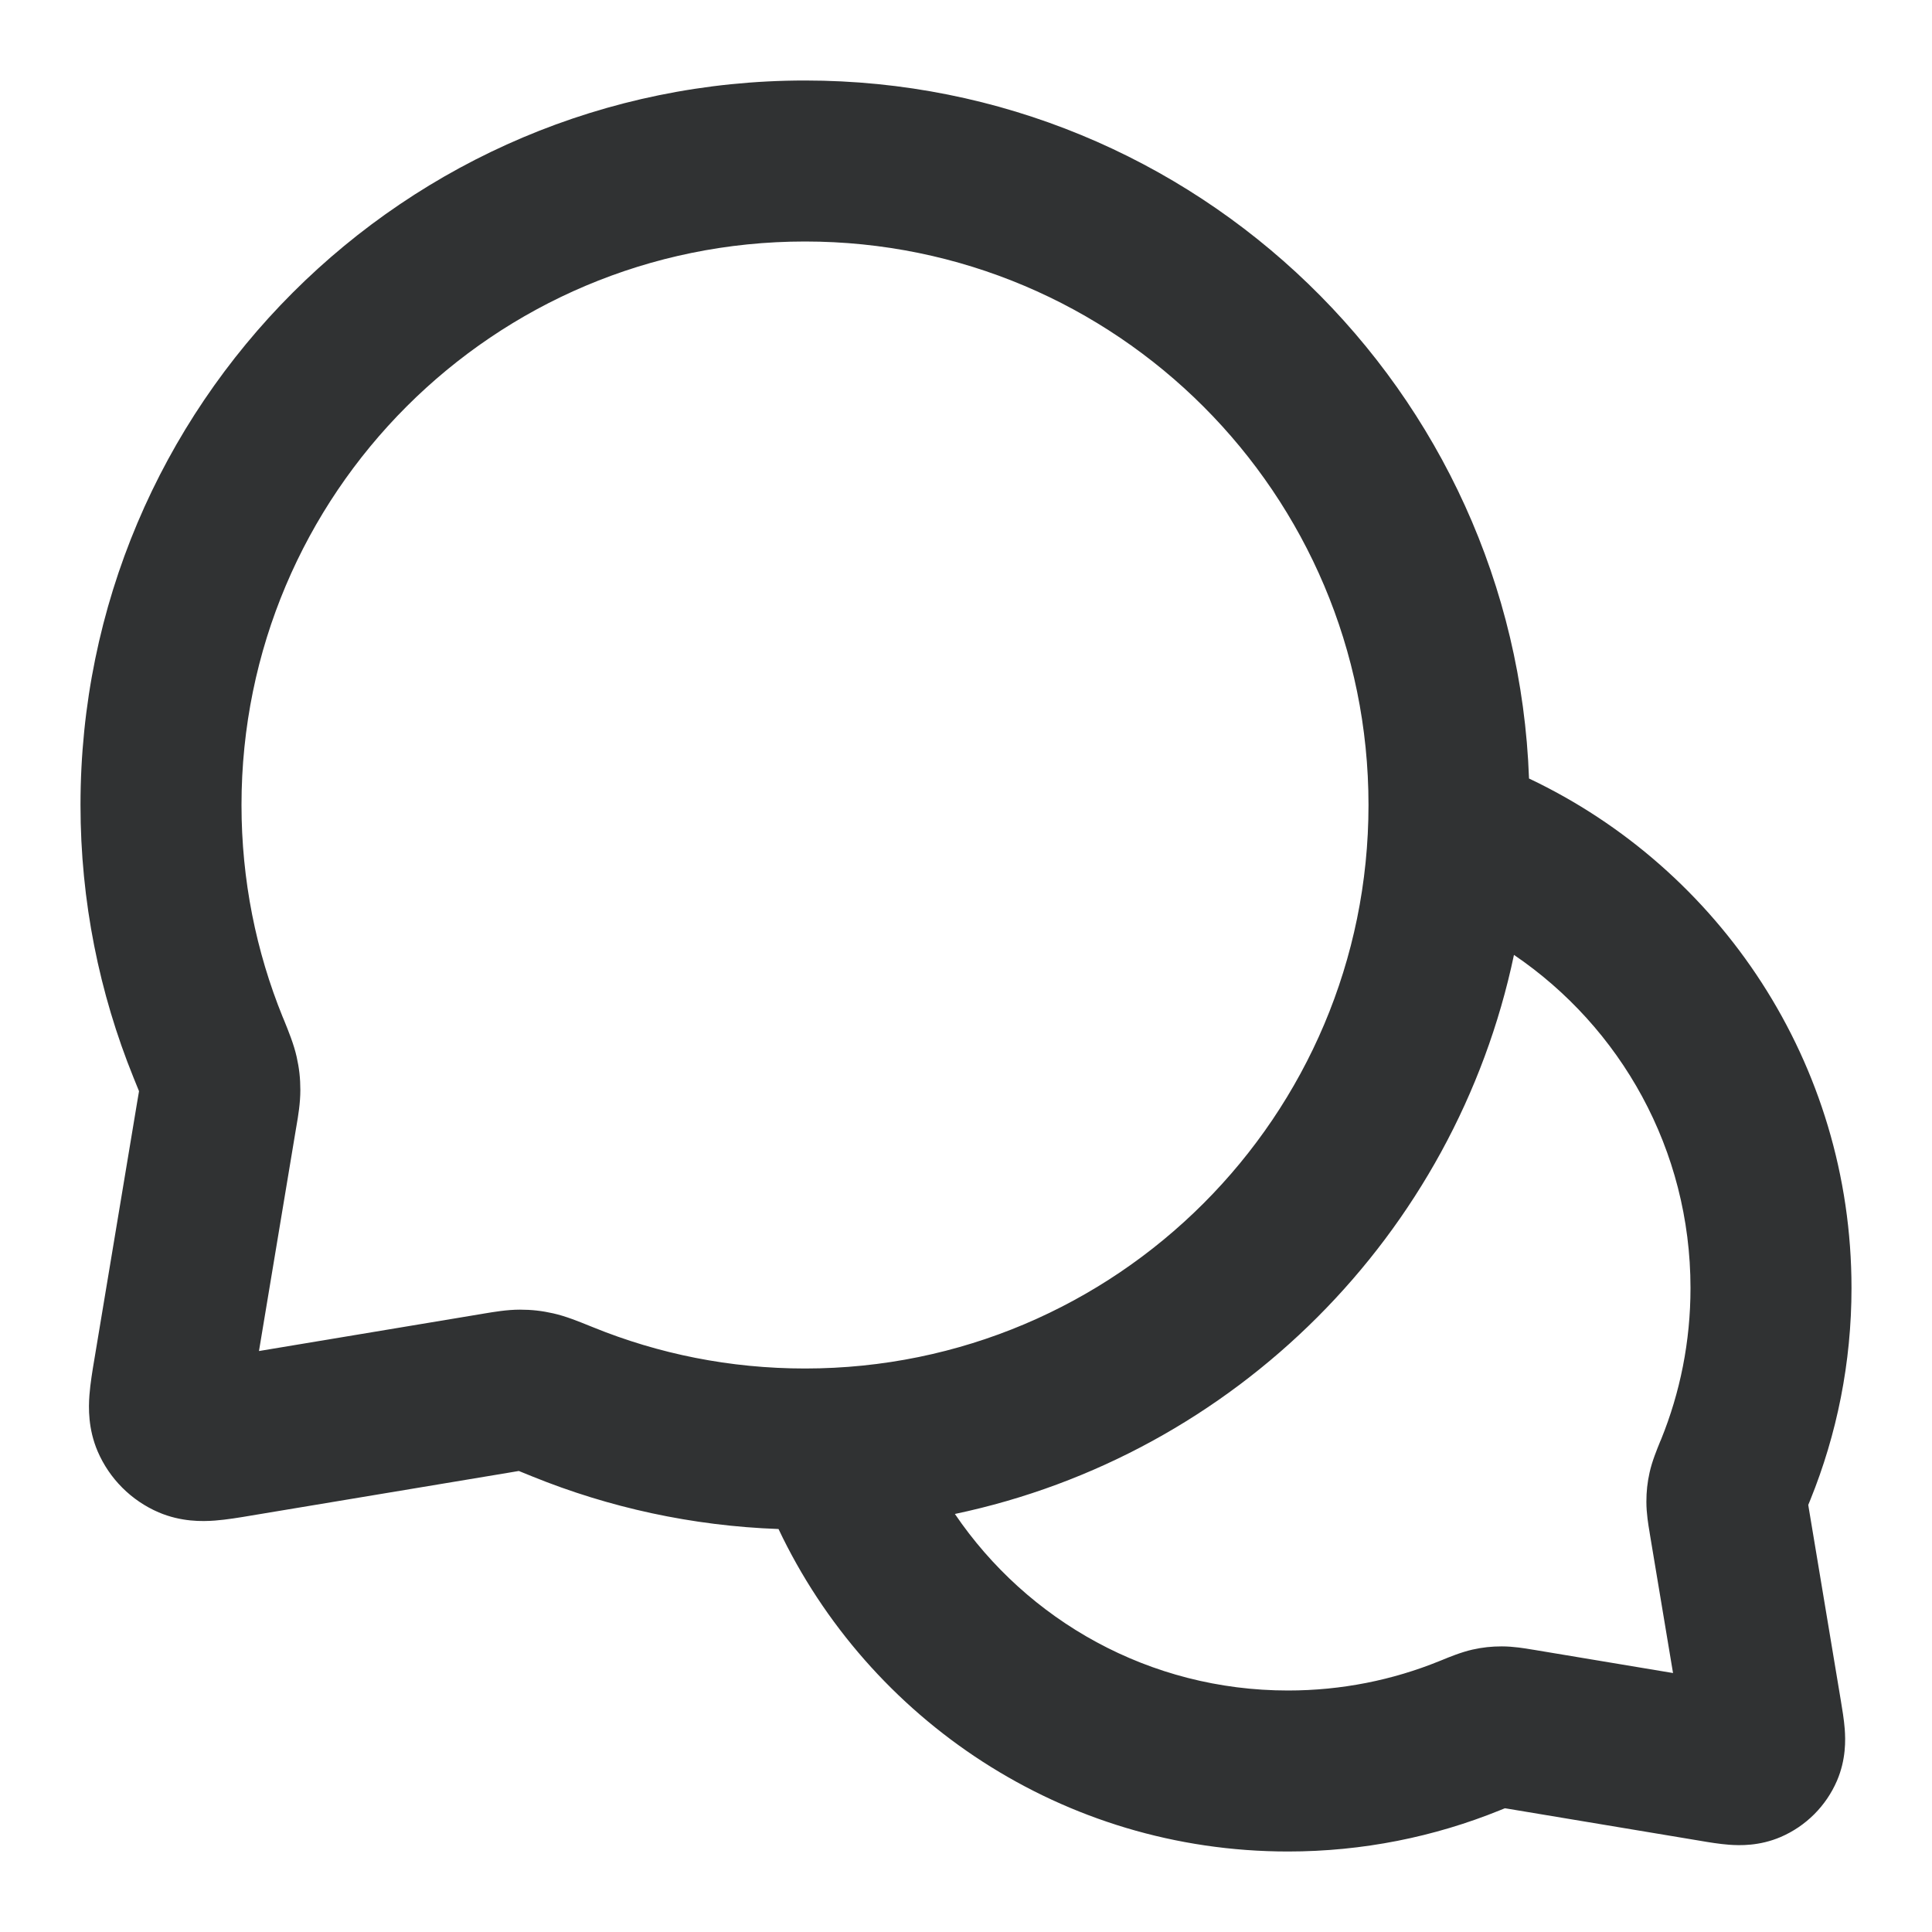 <svg width="24" height="24" viewBox="0 0 24 24" fill="none" xmlns="http://www.w3.org/2000/svg">
    <path fill-rule="evenodd" clip-rule="evenodd"
        d="M10 1C5.029 1 1 5.029 1 10C1 11.195 1.234 12.338 1.658 13.385C1.692 13.467 1.712 13.518 1.727 13.555L1.721 13.591C1.716 13.618 1.711 13.65 1.704 13.691L1.173 16.881C1.149 17.022 1.122 17.186 1.111 17.33C1.099 17.488 1.094 17.75 1.213 18.029C1.359 18.369 1.631 18.641 1.971 18.787C2.25 18.906 2.512 18.901 2.67 18.889C2.814 18.878 2.978 18.851 3.119 18.827L6.309 18.296C6.35 18.289 6.382 18.284 6.409 18.279L6.445 18.273C6.482 18.288 6.533 18.308 6.615 18.342C7.565 18.727 8.595 18.955 9.671 18.994C10.793 21.362 13.205 23 16 23C16.929 23 17.818 22.818 18.632 22.488L18.694 22.463L18.727 22.468L21.121 22.867C21.225 22.885 21.359 22.907 21.479 22.916C21.612 22.926 21.856 22.933 22.12 22.82C22.434 22.685 22.685 22.434 22.82 22.12C22.933 21.856 22.926 21.612 22.916 21.479C22.907 21.359 22.884 21.225 22.867 21.122L22.468 18.727L22.463 18.694L22.488 18.633C22.818 17.819 23 16.929 23 16C23 13.205 21.362 10.793 18.994 9.671C18.821 4.853 14.86 1 10 1ZM18.807 11.862C18.076 15.338 15.338 18.076 11.862 18.807C12.761 20.131 14.279 21 16 21C16.667 21 17.301 20.87 17.88 20.635L17.91 20.623C18.004 20.584 18.151 20.524 18.291 20.492C18.416 20.464 18.528 20.452 18.656 20.452C18.799 20.452 18.942 20.476 19.03 20.491L19.056 20.495L20.783 20.783L20.495 19.056L20.491 19.03C20.476 18.942 20.452 18.799 20.452 18.656C20.452 18.528 20.464 18.416 20.492 18.291C20.523 18.151 20.584 18.004 20.622 17.91L20.635 17.88C20.87 17.301 21 16.667 21 16C21 14.279 20.131 12.761 18.807 11.862ZM3 10C3 6.134 6.134 3 10 3C13.866 3 17 6.134 17 10C17 13.866 13.866 17 10 17C9.067 17 8.179 16.818 7.368 16.488L7.328 16.472C7.197 16.419 7.029 16.35 6.872 16.315C6.73 16.283 6.604 16.269 6.459 16.269C6.298 16.269 6.136 16.297 6.015 16.317L5.98 16.323L3.217 16.783L3.677 14.02L3.683 13.985C3.704 13.864 3.731 13.702 3.731 13.541C3.731 13.396 3.717 13.27 3.685 13.128C3.65 12.971 3.581 12.803 3.528 12.672L3.511 12.632C3.182 11.821 3 10.933 3 10Z"
        fill="#303233" />
</svg>

